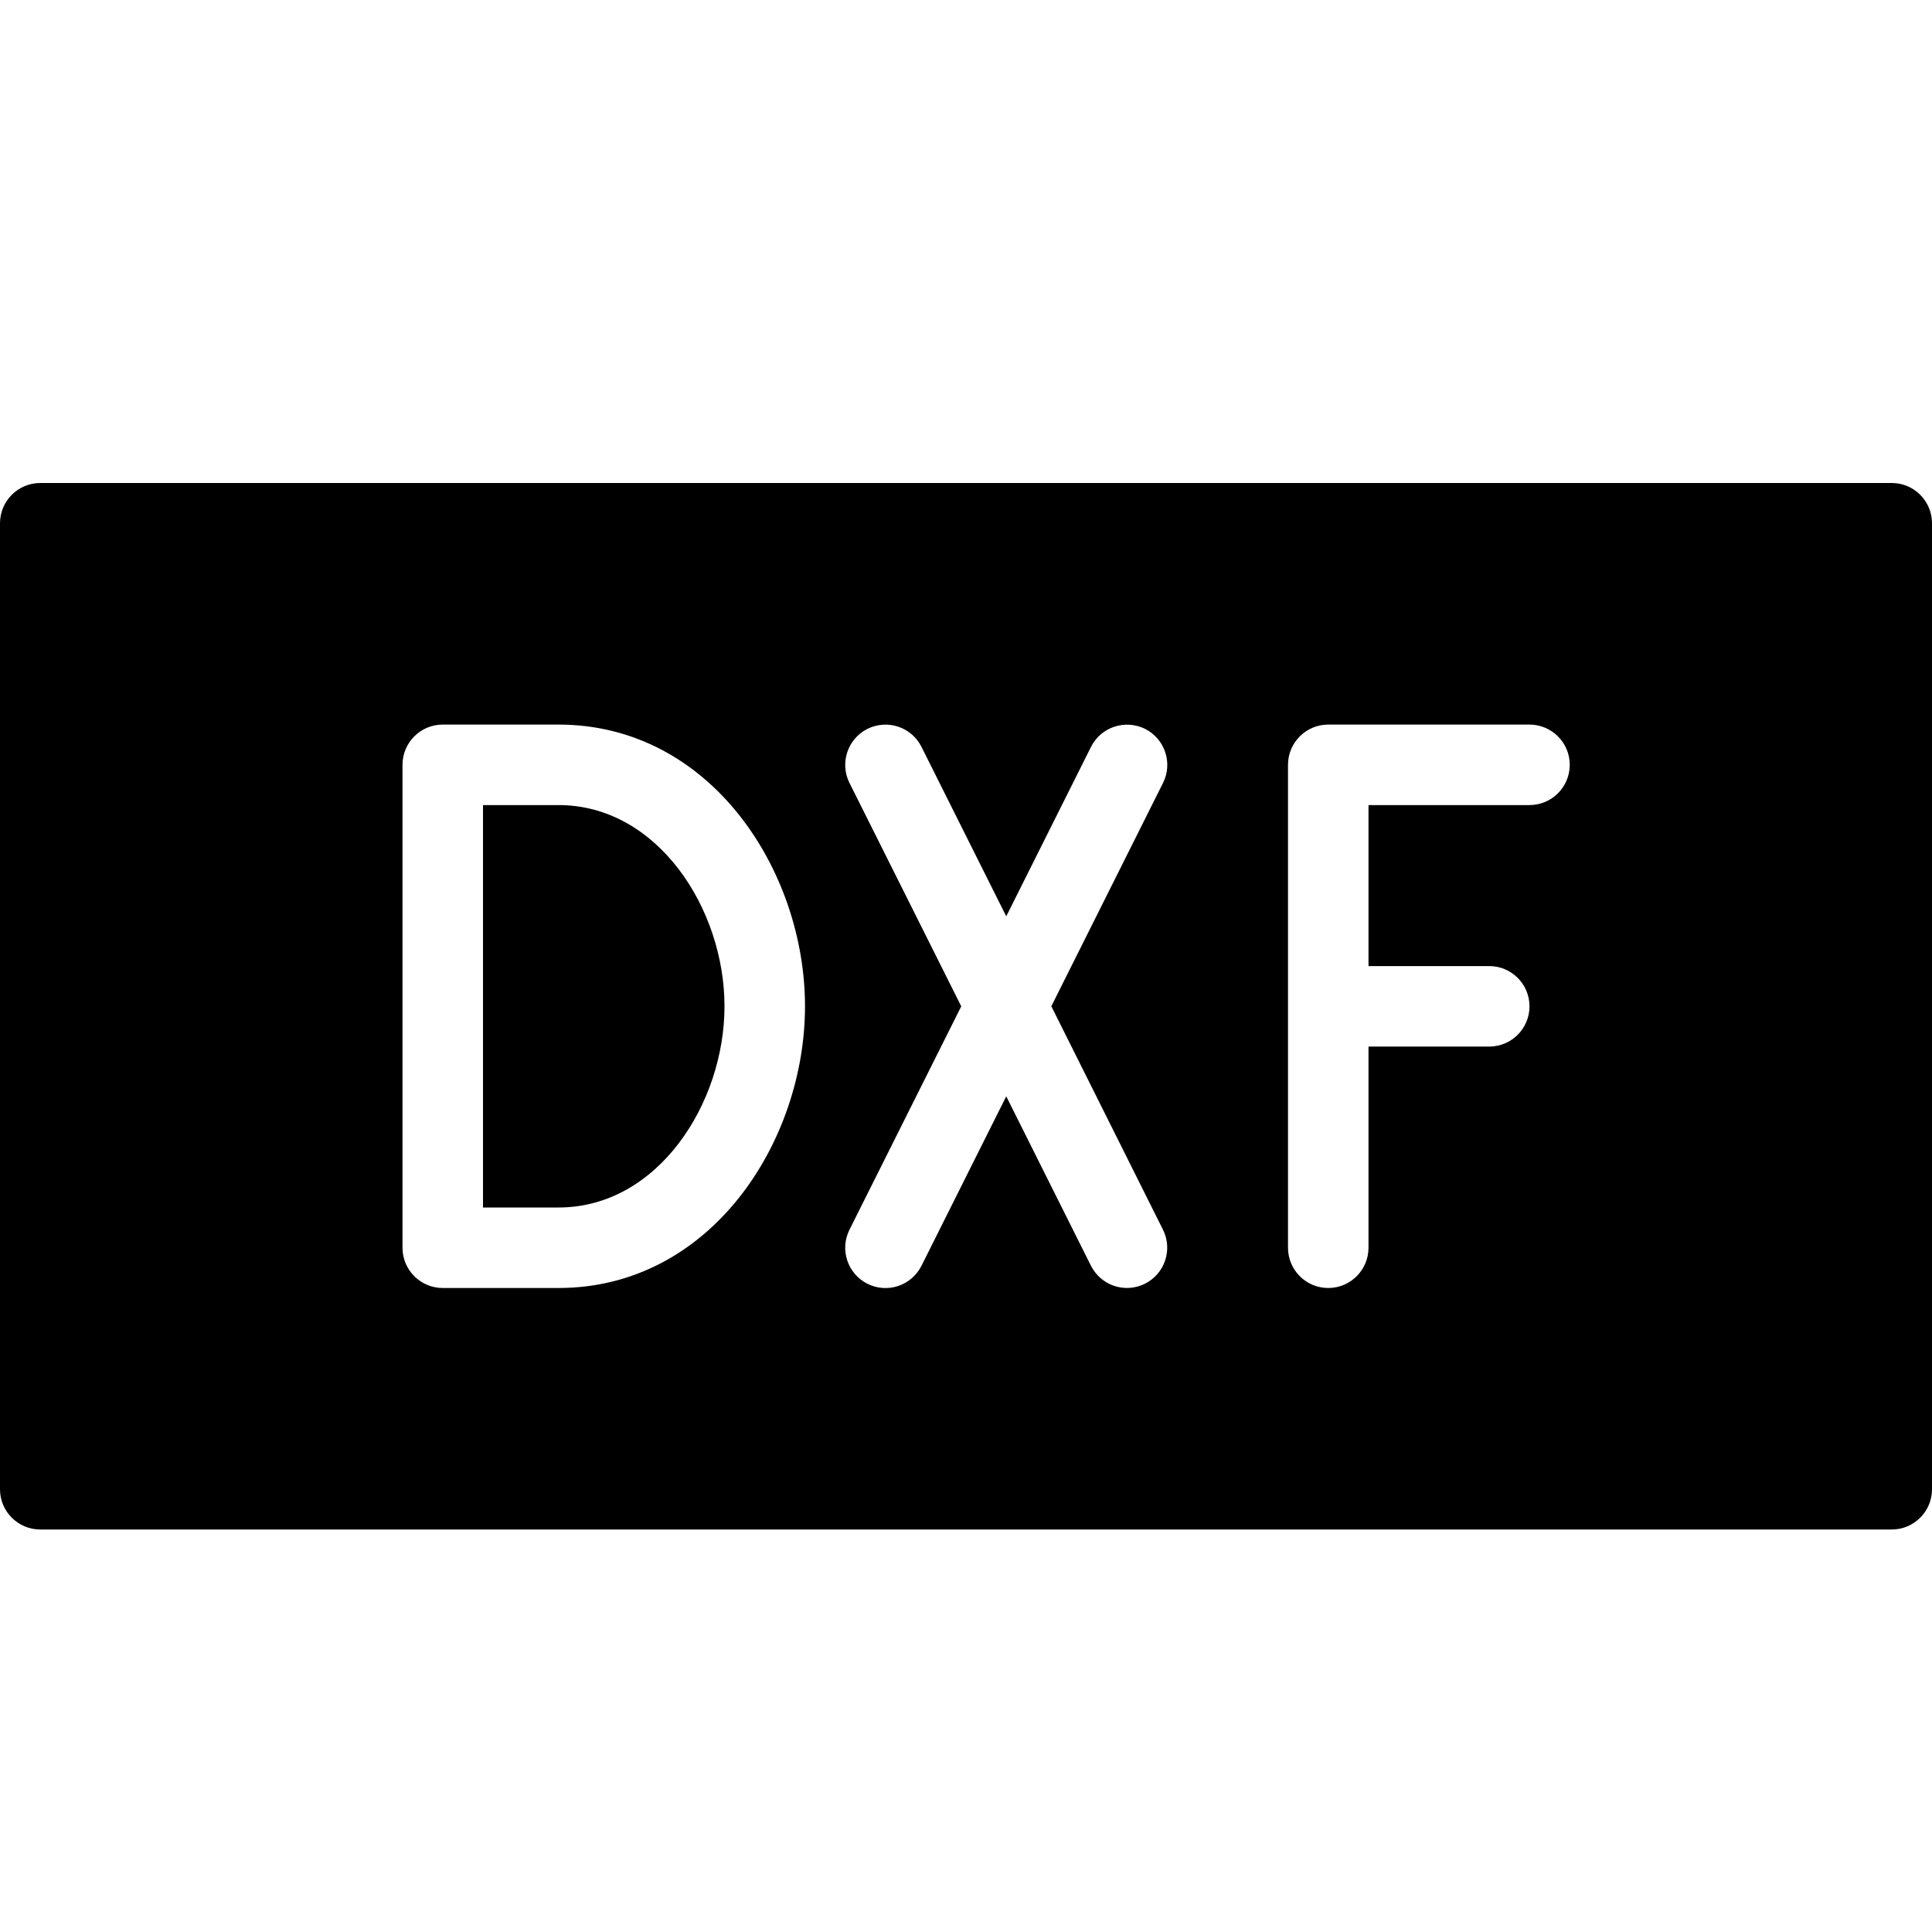 <?xml version="1.0" encoding="utf-8"?>
<!-- Generator: Adobe Illustrator 19.2.1, SVG Export Plug-In . SVG Version: 6.00 Build 0)  -->
<svg version="1.1" xmlns="http://www.w3.org/2000/svg" xmlns:xlink="http://www.w3.org/1999/xlink" x="0px" y="0px" width="24px"
	 height="24px" viewBox="0 0 24 24" enable-background="new 0 0 24 24" xml:space="preserve">
<g id="Filled_Icons">
	<g>
		<path d="M6.938,10.001H6V15h0.938C8.171,15,9,13.708,9,12.5C9,11.293,8.171,10.001,6.938,10.001z"/>
		<path d="M23.5,6h-23C0.224,6,0,6.224,0,6.5v12C0,18.776,0.224,19,0.5,19h23c0.276,0,0.5-0.224,0.5-0.5v-12
			C24,6.224,23.776,6,23.5,6z M6.938,16H5.5C5.224,16,5,15.776,5,15.5V9.501c0-0.276,0.224-0.5,0.5-0.5h1.438
			C8.829,9.001,10,10.818,10,12.5C10,14.183,8.829,16,6.938,16z M14.447,15.276c0.123,0.247,0.023,0.547-0.224,0.671
			c-0.253,0.125-0.549,0.019-0.671-0.224L12.5,13.619l-1.053,2.105c-0.122,0.243-0.418,0.349-0.671,0.224
			c-0.247-0.124-0.347-0.424-0.224-0.671l1.389-2.776l-1.389-2.776c-0.123-0.246-0.023-0.547,0.224-0.671
			c0.248-0.122,0.547-0.024,0.671,0.224l1.053,2.105l1.053-2.105c0.125-0.248,0.424-0.345,0.671-0.224
			c0.247,0.124,0.347,0.425,0.224,0.671L13.06,12.5L14.447,15.276z M19,10.001h-2v2h1.5c0.276,0,0.5,0.224,0.5,0.5
			c0,0.276-0.224,0.5-0.5,0.5H17V15.5c0,0.276-0.224,0.5-0.5,0.5S16,15.776,16,15.5V9.501c0-0.276,0.224-0.5,0.5-0.5H19
			c0.276,0,0.5,0.224,0.5,0.5C19.5,9.777,19.276,10.001,19,10.001z"/>
	</g>
</g>
<g id="Invisible_Shape">
	<rect fill="none" width="24" height="24"/>
</g>
</svg>
